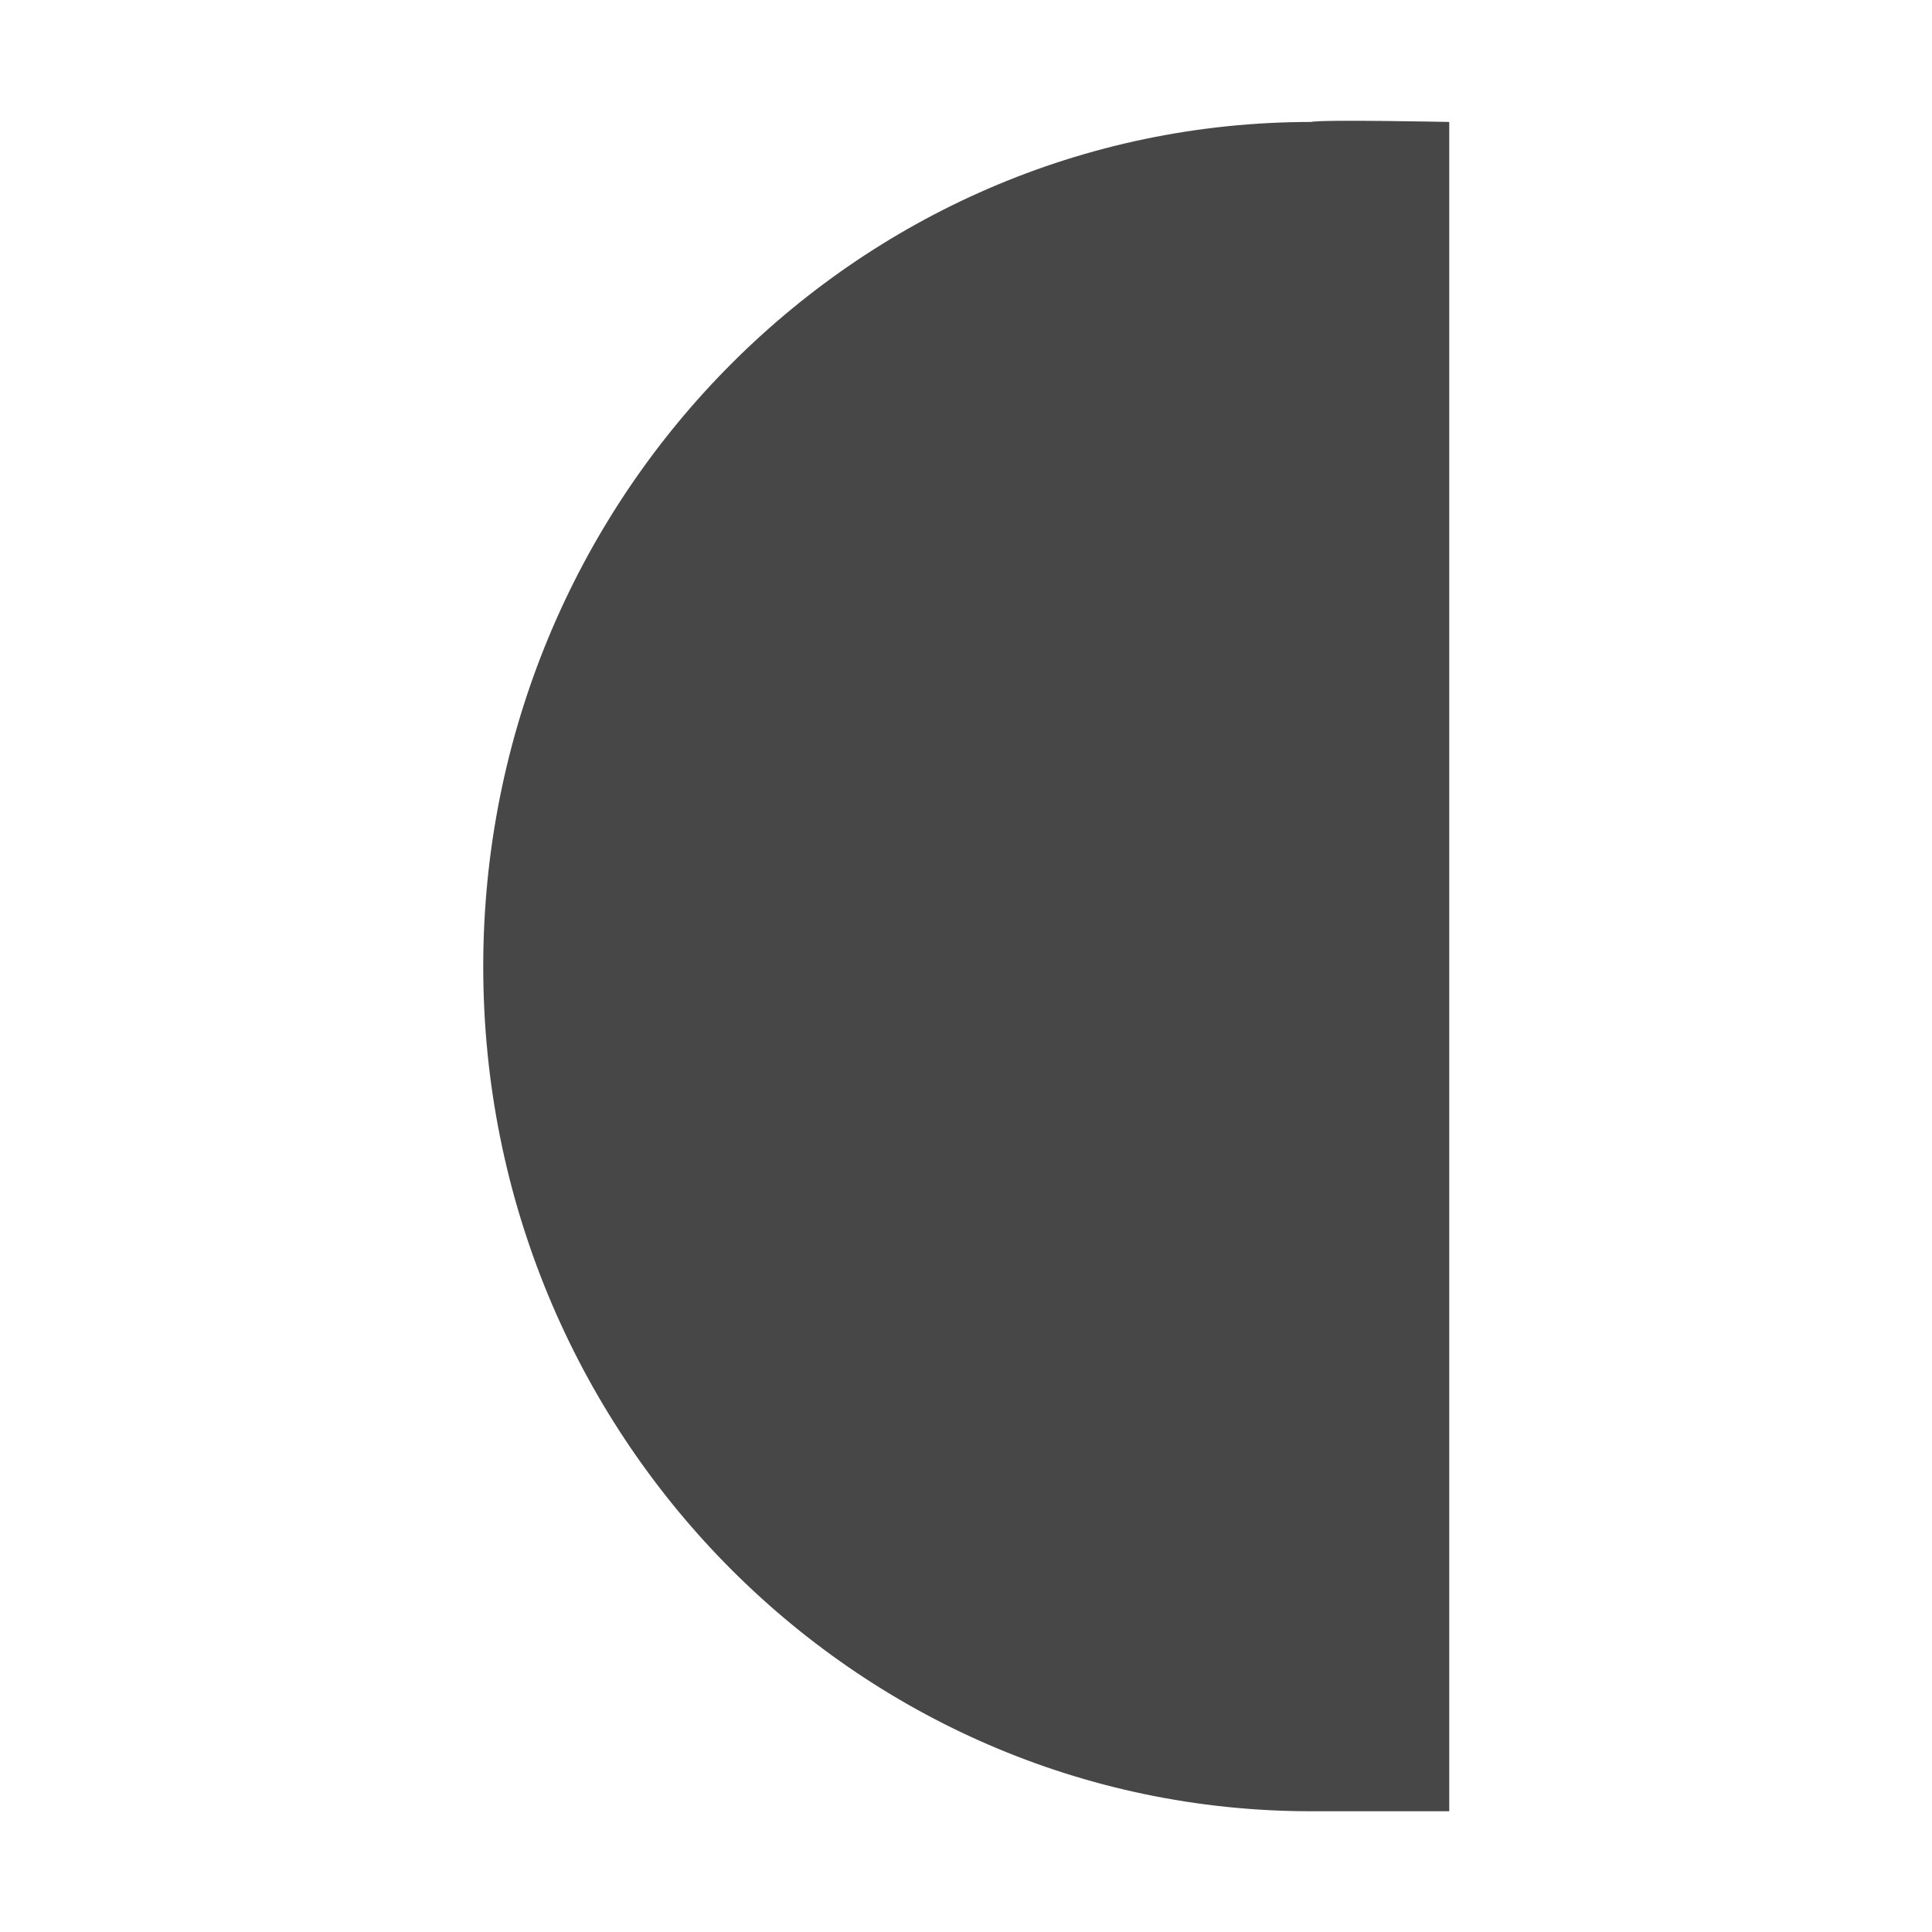 <svg height="16" viewBox="0 0 16 16" width="16" xmlns="http://www.w3.org/2000/svg">
  <path d="m10.859 1.01c-3.787 0-6.857 3.133-6.857 6.996 0 3.863 3.07 6.994 6.857 6.994h1.143v-1.166-.117-11.418-.123-1.166s-1.064-.022-1.143 0z" fill="#474747"/>
</svg>
